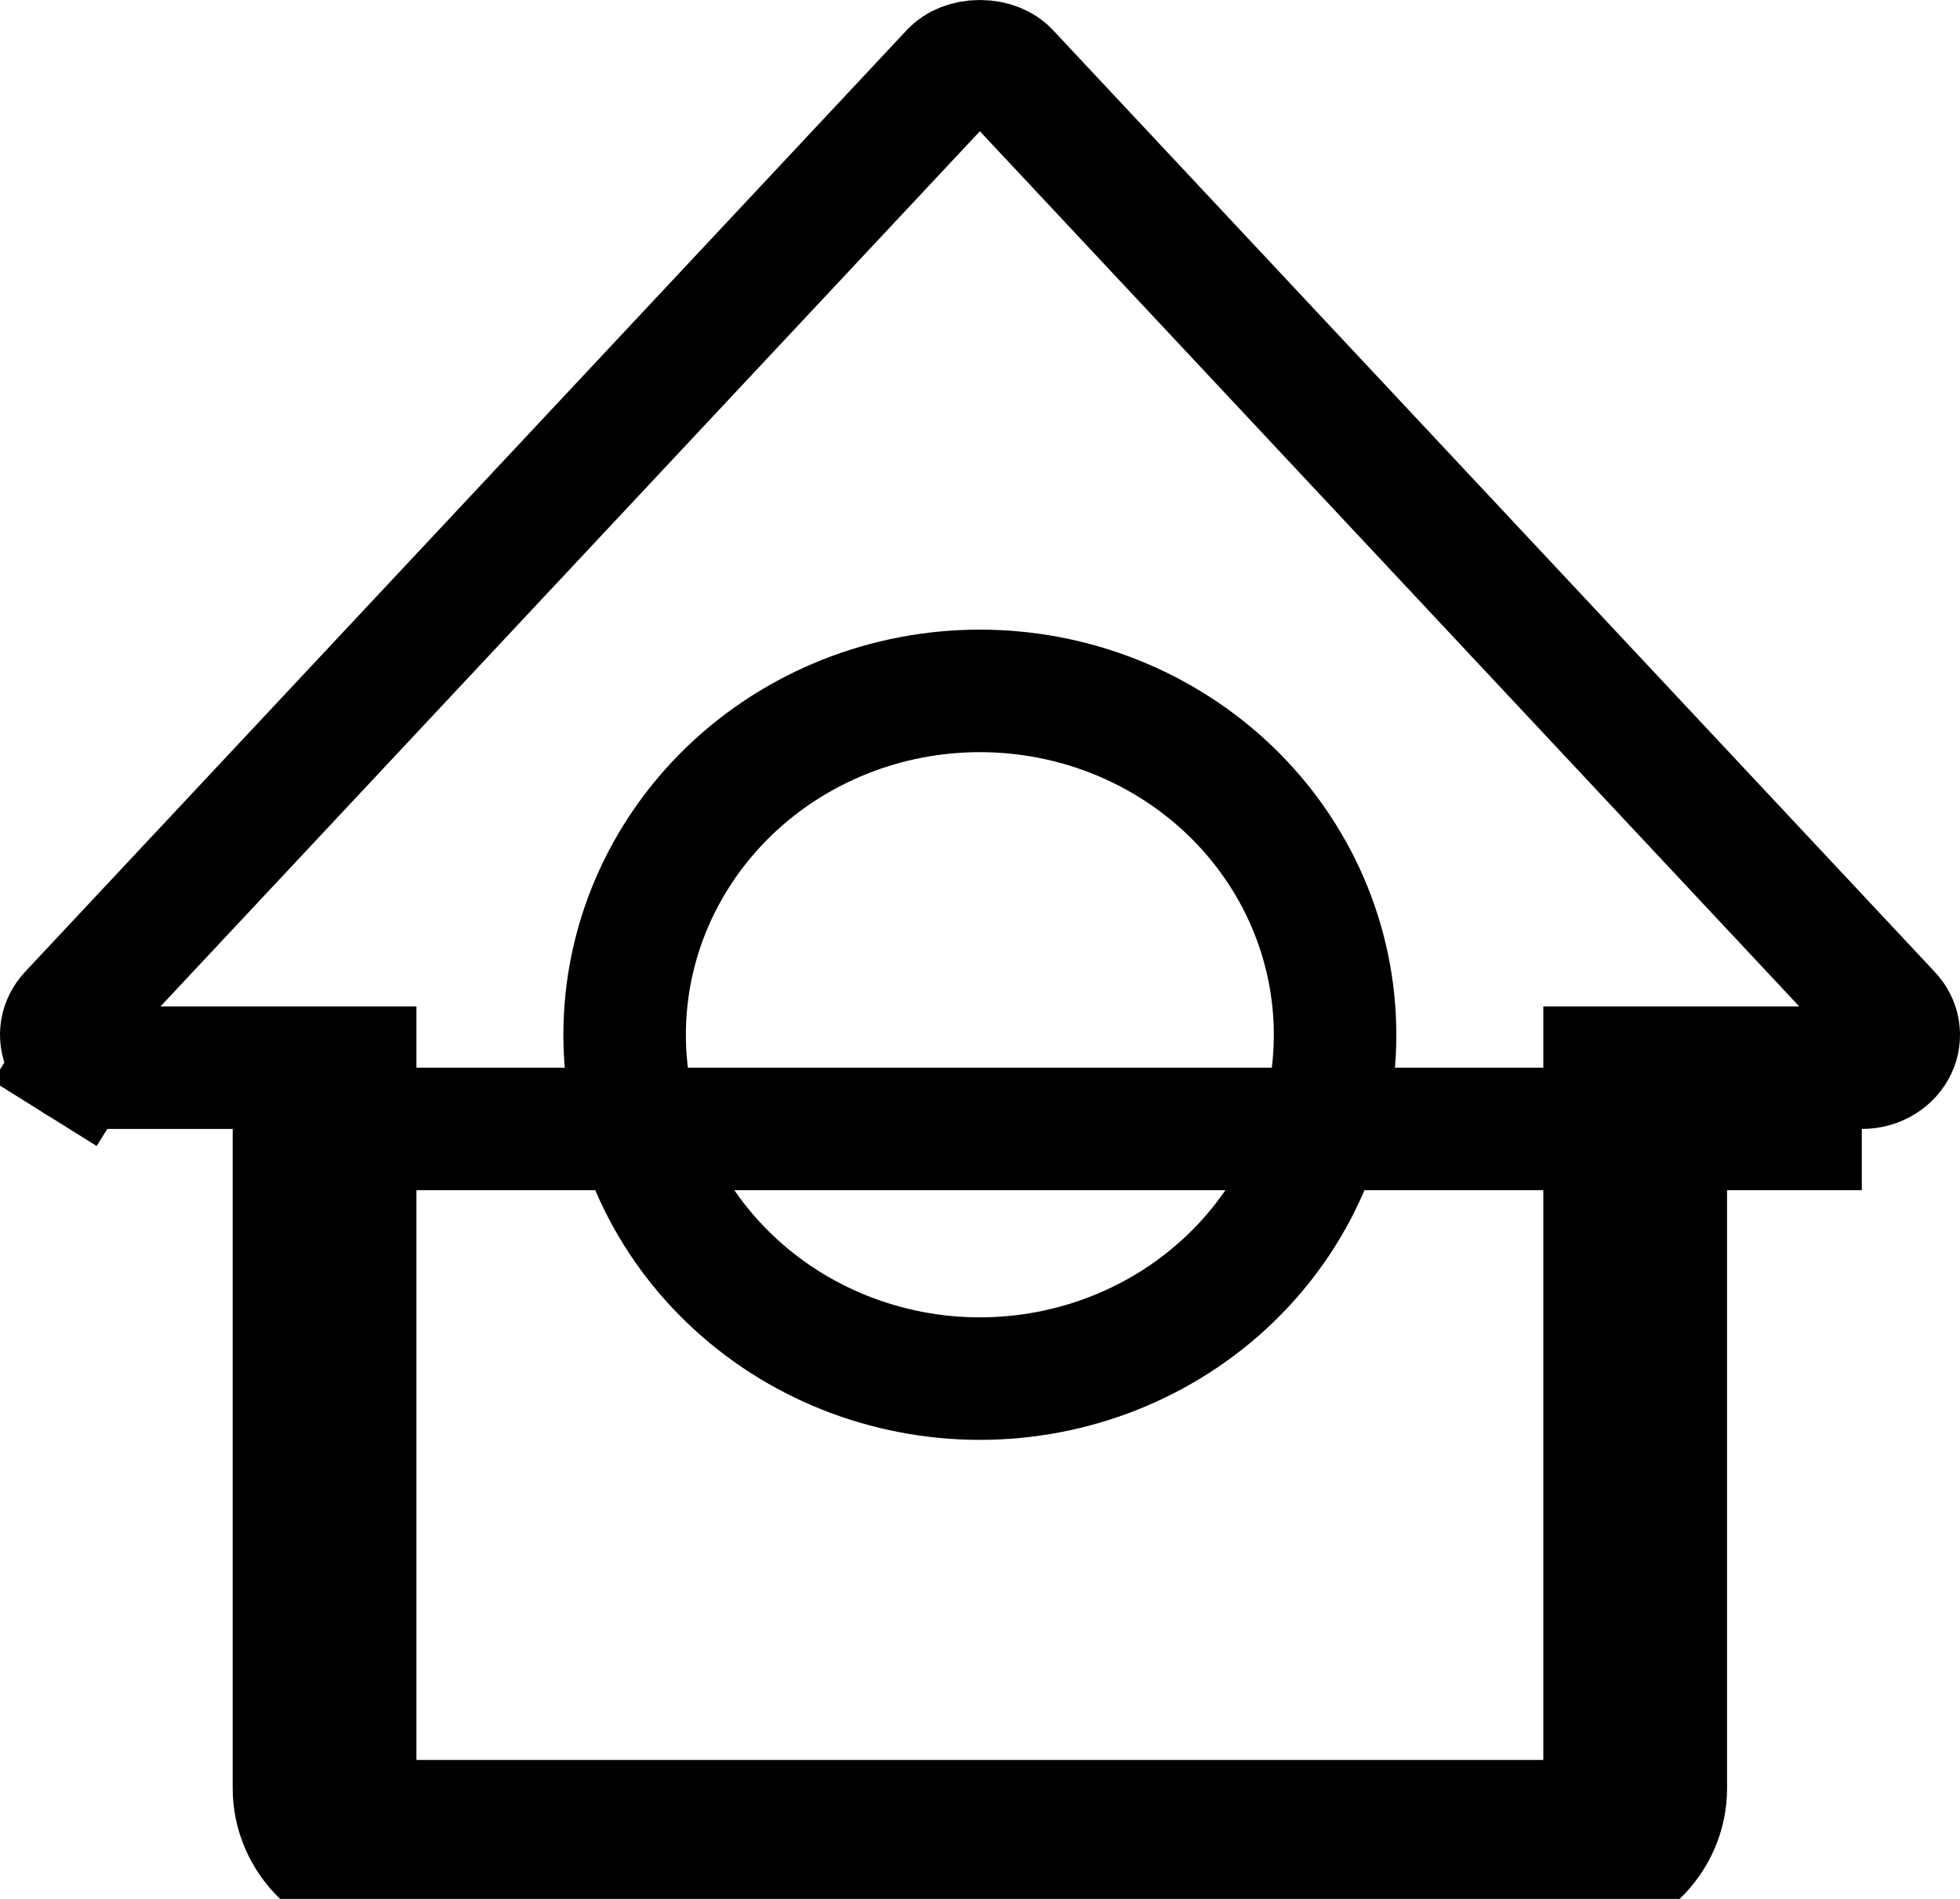 <svg width="32" height="31" viewBox="0 0 32 31" fill="none" xmlns="http://www.w3.org/2000/svg">
<path d="M16.456 1.169L16.457 1.17L30.855 16.547L30.858 16.55C30.933 16.629 30.978 16.722 30.994 16.817C31.009 16.911 30.997 17.009 30.955 17.099C30.912 17.19 30.841 17.274 30.742 17.335C30.644 17.396 30.525 17.431 30.401 17.43H30.397H27.197H26.197V18.43V29.194C26.197 29.323 26.144 29.456 26.035 29.56C25.926 29.666 25.769 29.732 25.597 29.732H6.399C6.227 29.732 6.07 29.666 5.961 29.56C5.852 29.456 5.799 29.323 5.799 29.194V18.43V17.43H4.799H1.6C1.6 17.43 1.599 17.43 1.599 17.43C1.475 17.43 1.356 17.395 1.258 17.334L0.73 18.179L1.258 17.334C1.16 17.272 1.088 17.189 1.046 17.098C1.004 17.007 0.991 16.909 1.006 16.814C1.022 16.72 1.067 16.626 1.141 16.547L1.141 16.547L15.539 1.17L15.54 1.169C15.624 1.079 15.785 1 15.998 1C16.211 1 16.372 1.079 16.456 1.169ZM28.197 18.43H30.397H3.799H4.799V19.43V29.194C4.799 29.602 4.968 29.993 5.268 30.281C5.568 30.57 5.975 30.732 6.399 30.732H25.597C26.021 30.732 26.428 30.57 26.728 30.281C27.028 29.993 27.197 29.602 27.197 29.194V19.43V18.43H28.197ZM11.911 20.875C13.002 21.923 14.472 22.506 15.998 22.506C17.524 22.506 18.994 21.923 20.085 20.875C21.177 19.826 21.797 18.394 21.797 16.892C21.797 15.391 21.177 13.959 20.085 12.909C18.994 11.861 17.524 11.279 15.998 11.279C14.472 11.279 13.002 11.861 11.911 12.909C10.819 13.959 10.198 15.391 10.198 16.892C10.198 18.394 10.819 19.826 11.911 20.875Z" stroke="black" stroke-width="2"/>
</svg>
